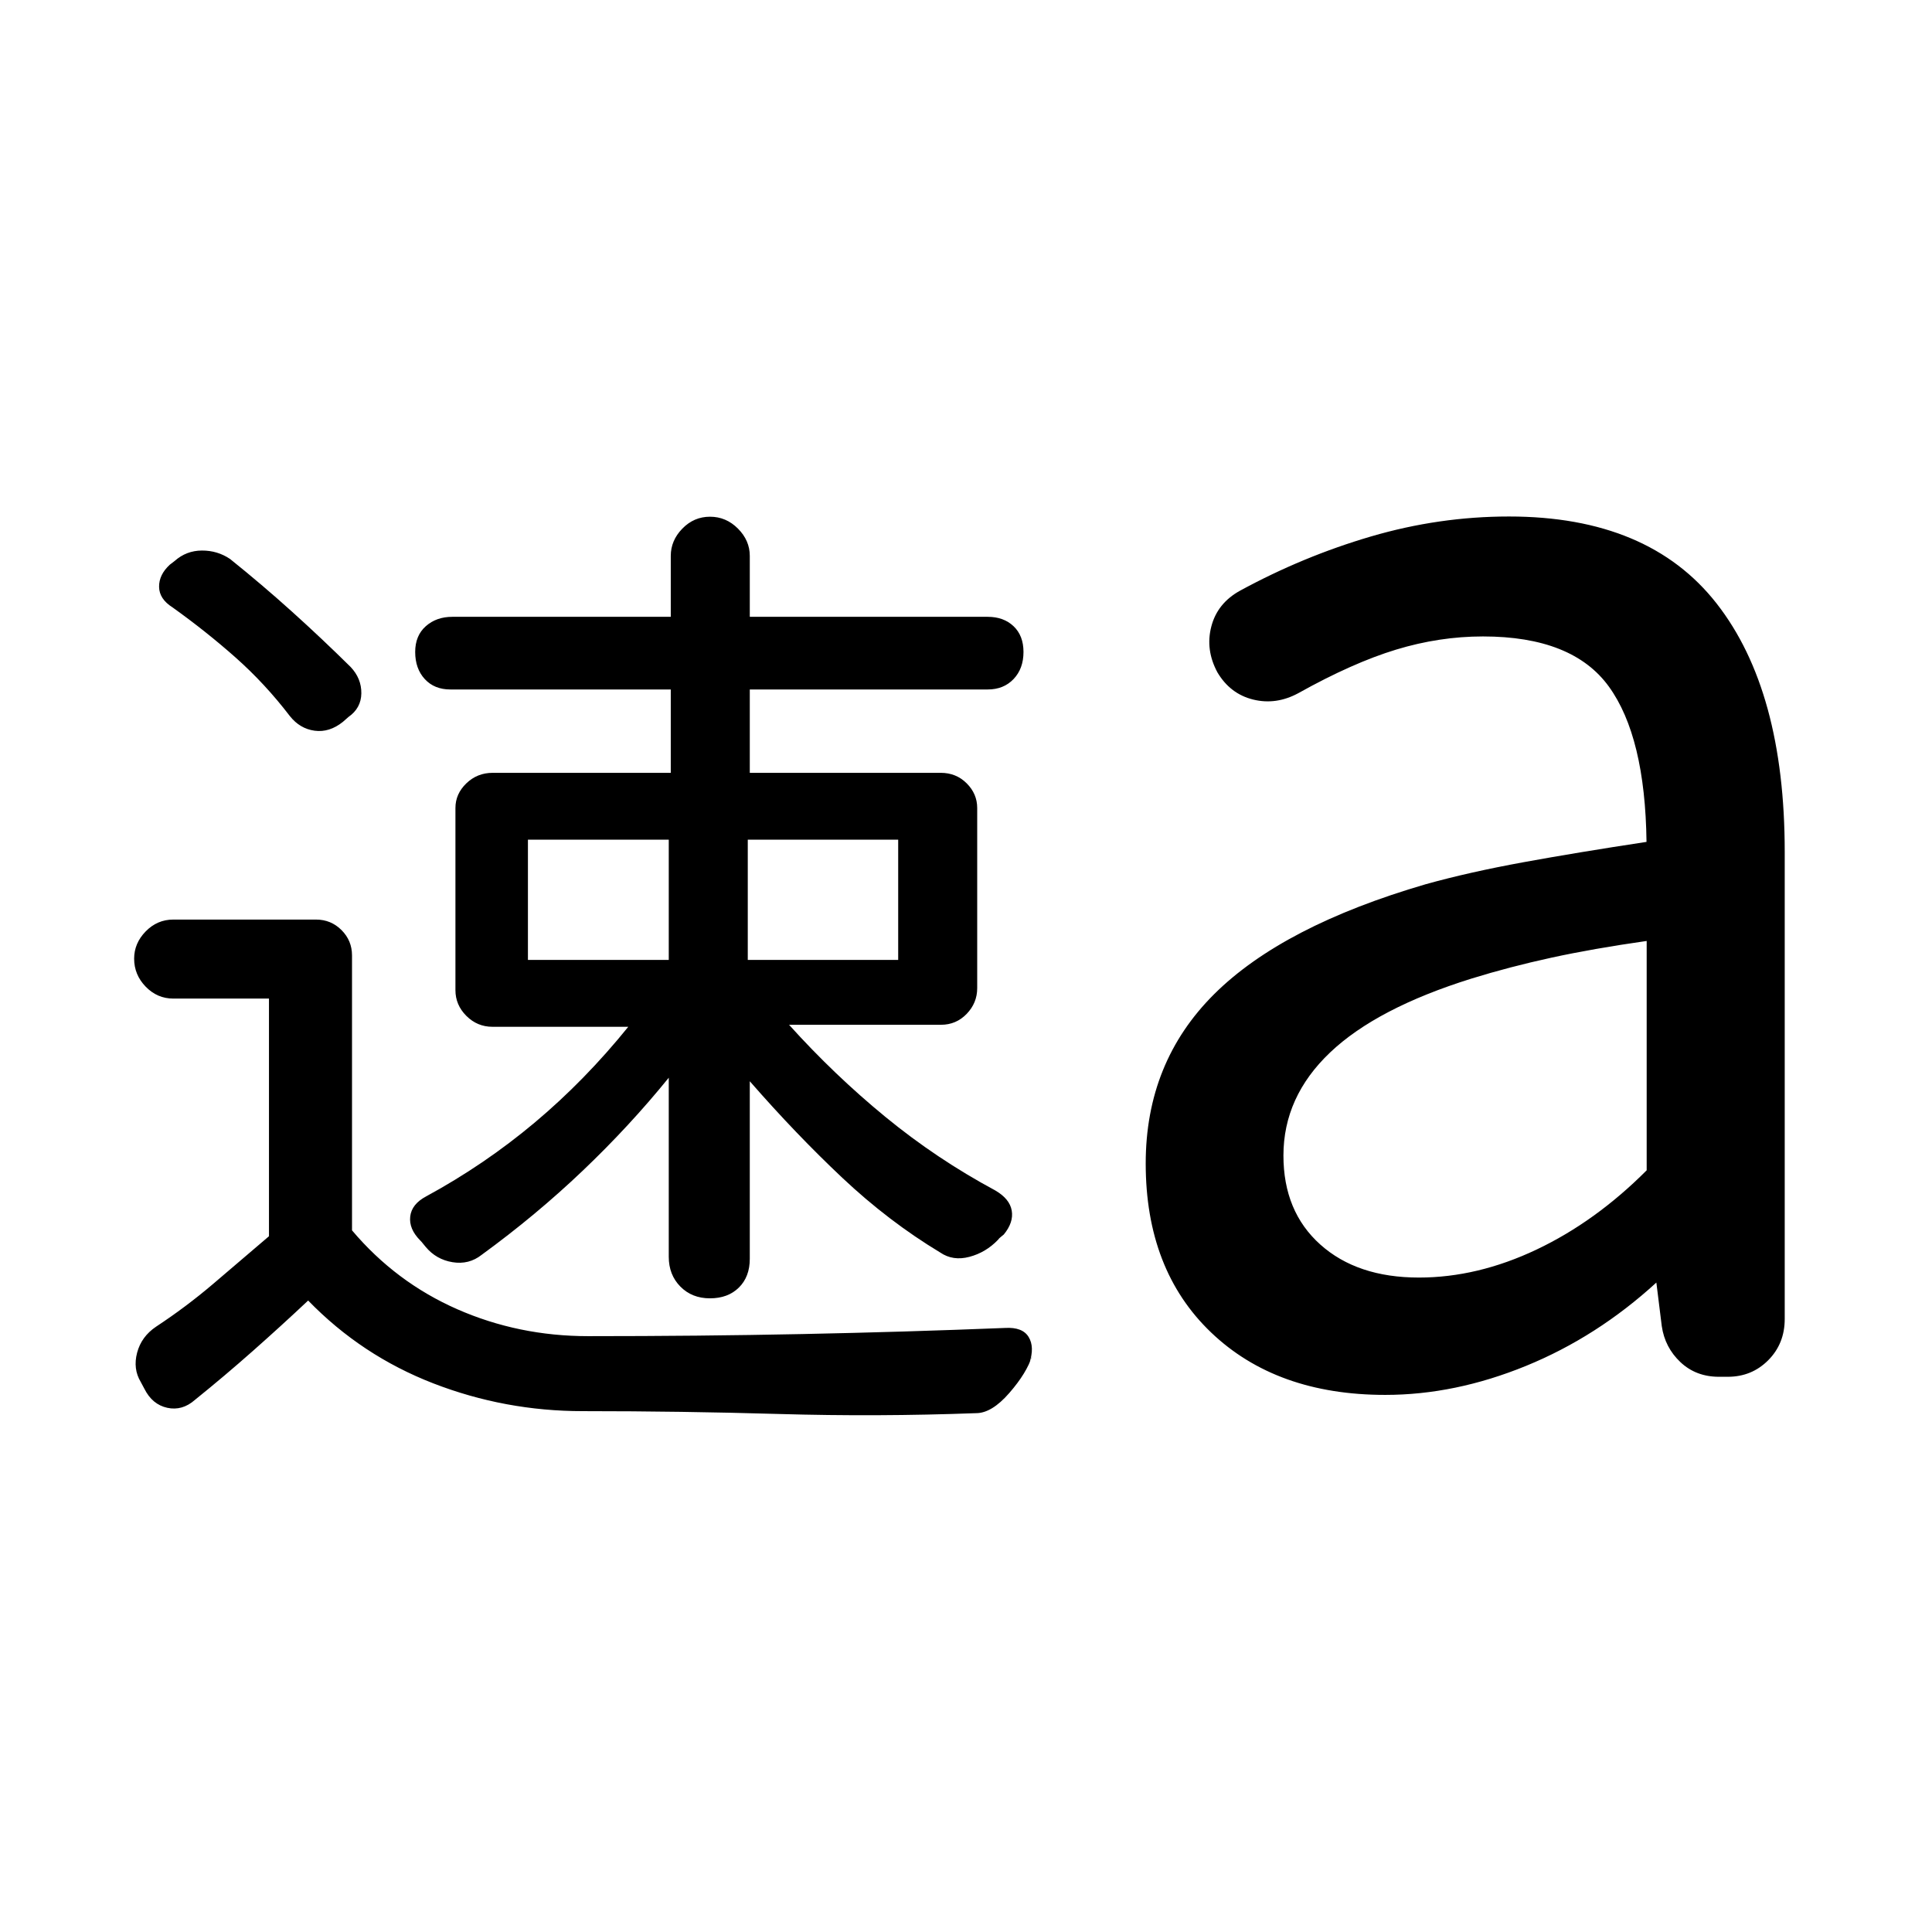 <svg xmlns="http://www.w3.org/2000/svg" height="40" viewBox="0 96 960 960" width="40"><path d="m71.76 786.1-1.833-3.428q-3.913-6.512-1.793-14.534 2.12-8.022 9.438-12.935 14.834-9.761 28.332-21.242 13.499-11.482 27.748-23.685V592.189H86.116q-7.984 0-13.724-5.918-5.74-5.919-5.74-13.917 0-7.665 5.74-13.546 5.74-5.88 13.724-5.88h70.913q7.442 0 12.663 5.221t5.221 12.59v136.616q21.768 25.768 52.253 39.171 30.486 13.402 65.095 13.402 55.014 0 106.174-1.04 51.16-1.04 101-3.04 8.652-.5 11.688 4.493 3.036 4.992.391 12.898.174-.761.674-1.601.5-.841.674-1.935-2.645 8.478-11.358 18.482-8.714 10.004-16.461 10.004-49.275 1.833-97.827.416-48.551-1.416-97.622-1.416-38.667 0-74.294-13.805-35.626-13.804-62.184-41.159-13.22 12.444-27.484 25.063-14.263 12.618-28.756 24.292-6.318 5.572-13.76 3.946-7.442-1.627-11.355-9.426Zm395.414-67.745q-25.623-15.442-48.645-37.119-23.022-21.678-45.964-47.975v88.232q0 8.949-5.424 14.293-5.424 5.344-14.373 5.344-8.949 0-14.706-5.844-5.758-5.844-5.758-14.793v-88.986q-19.427 23.979-42.717 46.173-23.29 22.195-50.261 41.842-6.319 4.985-14.46 3.656-8.141-1.33-13.38-7.652-.718-.798-1.276-1.555-.558-.757-1.355-1.554-5.732-5.75-5.018-11.939.714-6.188 7.946-10.021 28.983-15.745 53.937-36.684 24.954-20.94 46.468-47.57h-67.492q-7.544 0-12.968-5.424t-5.424-12.777v-90.526q0-7.019 5.424-12.24t13.052-5.221h88.524v-41.421H223.768q-7.949 0-12.706-5.177-4.758-5.178-4.758-13.461 0-8.108 5.258-12.786 5.257-4.677 13.206-4.677h108.536v-30.276q0-7.65 5.752-13.557 5.751-5.907 13.75-5.907 7.998 0 13.879 5.907 5.88 5.907 5.88 13.557v30.276h118.203q7.949 0 12.873 4.677 4.924 4.678 4.924 12.786 0 8.283-4.924 13.461-4.924 5.177-12.873 5.177H372.565v41.421h94.896q7.662 0 12.883 5.221 5.221 5.221 5.221 12.238v89.53q0 7.351-5.221 12.775t-12.764 5.424h-75.508q22.428 24.891 47.863 45.765 25.434 20.873 54.63 36.568 7.175 4.188 8.164 10.029.988 5.841-3.942 11.841-.797.717-1.554 1.275-.757.558-1.315 1.355-6.049 6.319-14.237 8.482-8.188 2.163-14.507-2.163ZM262.326 572.978h69.978v-59.739h-69.978v59.739Zm109.239 0h74.739v-59.739h-74.739v59.739ZM144 451.775q-12.329-16.101-26.958-29.073-14.629-12.971-31.354-24.927-6.558-4.152-6.641-10.174-.084-6.021 5.34-11.014l2.39-1.834q5.795-5.152 13.535-5.192 7.74-.039 14.006 4.192 15.819 12.698 30.707 26.11 14.888 13.412 29.207 27.557 5.398 5.707 5.318 13.082-.079 7.375-6.456 11.801l-2.71 2.391q-6.71 5.385-14.051 4.393-7.341-.993-12.333-7.312Zm561.053 279.037q29.117 0 58.442-13.906 29.324-13.906 54.73-39.387V563.558q-26.68 3.803-47.394 8.318-20.715 4.515-39.57 10.349-47.159 14.709-70.344 36.745-23.185 22.036-23.185 51.2 0 27.823 18.317 44.232 18.317 16.41 49.004 16.41Zm-16.695 58.304q-54.148 0-86.604-31.05-32.457-31.05-32.457-83.95 0-50.326 34.066-84.178 34.065-33.851 105.117-54.583 21.564-6 48.571-10.927 27.007-4.928 61.094-10.095-.666-52.261-18.71-77.174-18.043-24.913-62.558-24.913-21.616 0-43.159 6.544-21.544 6.543-48.58 21.637-11.043 5.979-22.435 3.184-11.391-2.795-17.753-13.481-6.058-11.203-3.065-22.779 2.992-11.576 14.195-17.793 31.375-17.095 65.189-27.004 33.814-9.909 68.545-9.909 69.375 0 103.19 43.264 33.815 43.265 33.815 123.373v232.109q0 12.259-8.185 20.492-8.184 8.233-20.094 8.233h-4.379q-11.467 0-19.179-7.292-7.712-7.293-9.257-17.882l-2.688-21.645q-29.481 26.985-64.752 41.402-35.27 14.417-69.927 14.417Z"/></svg>